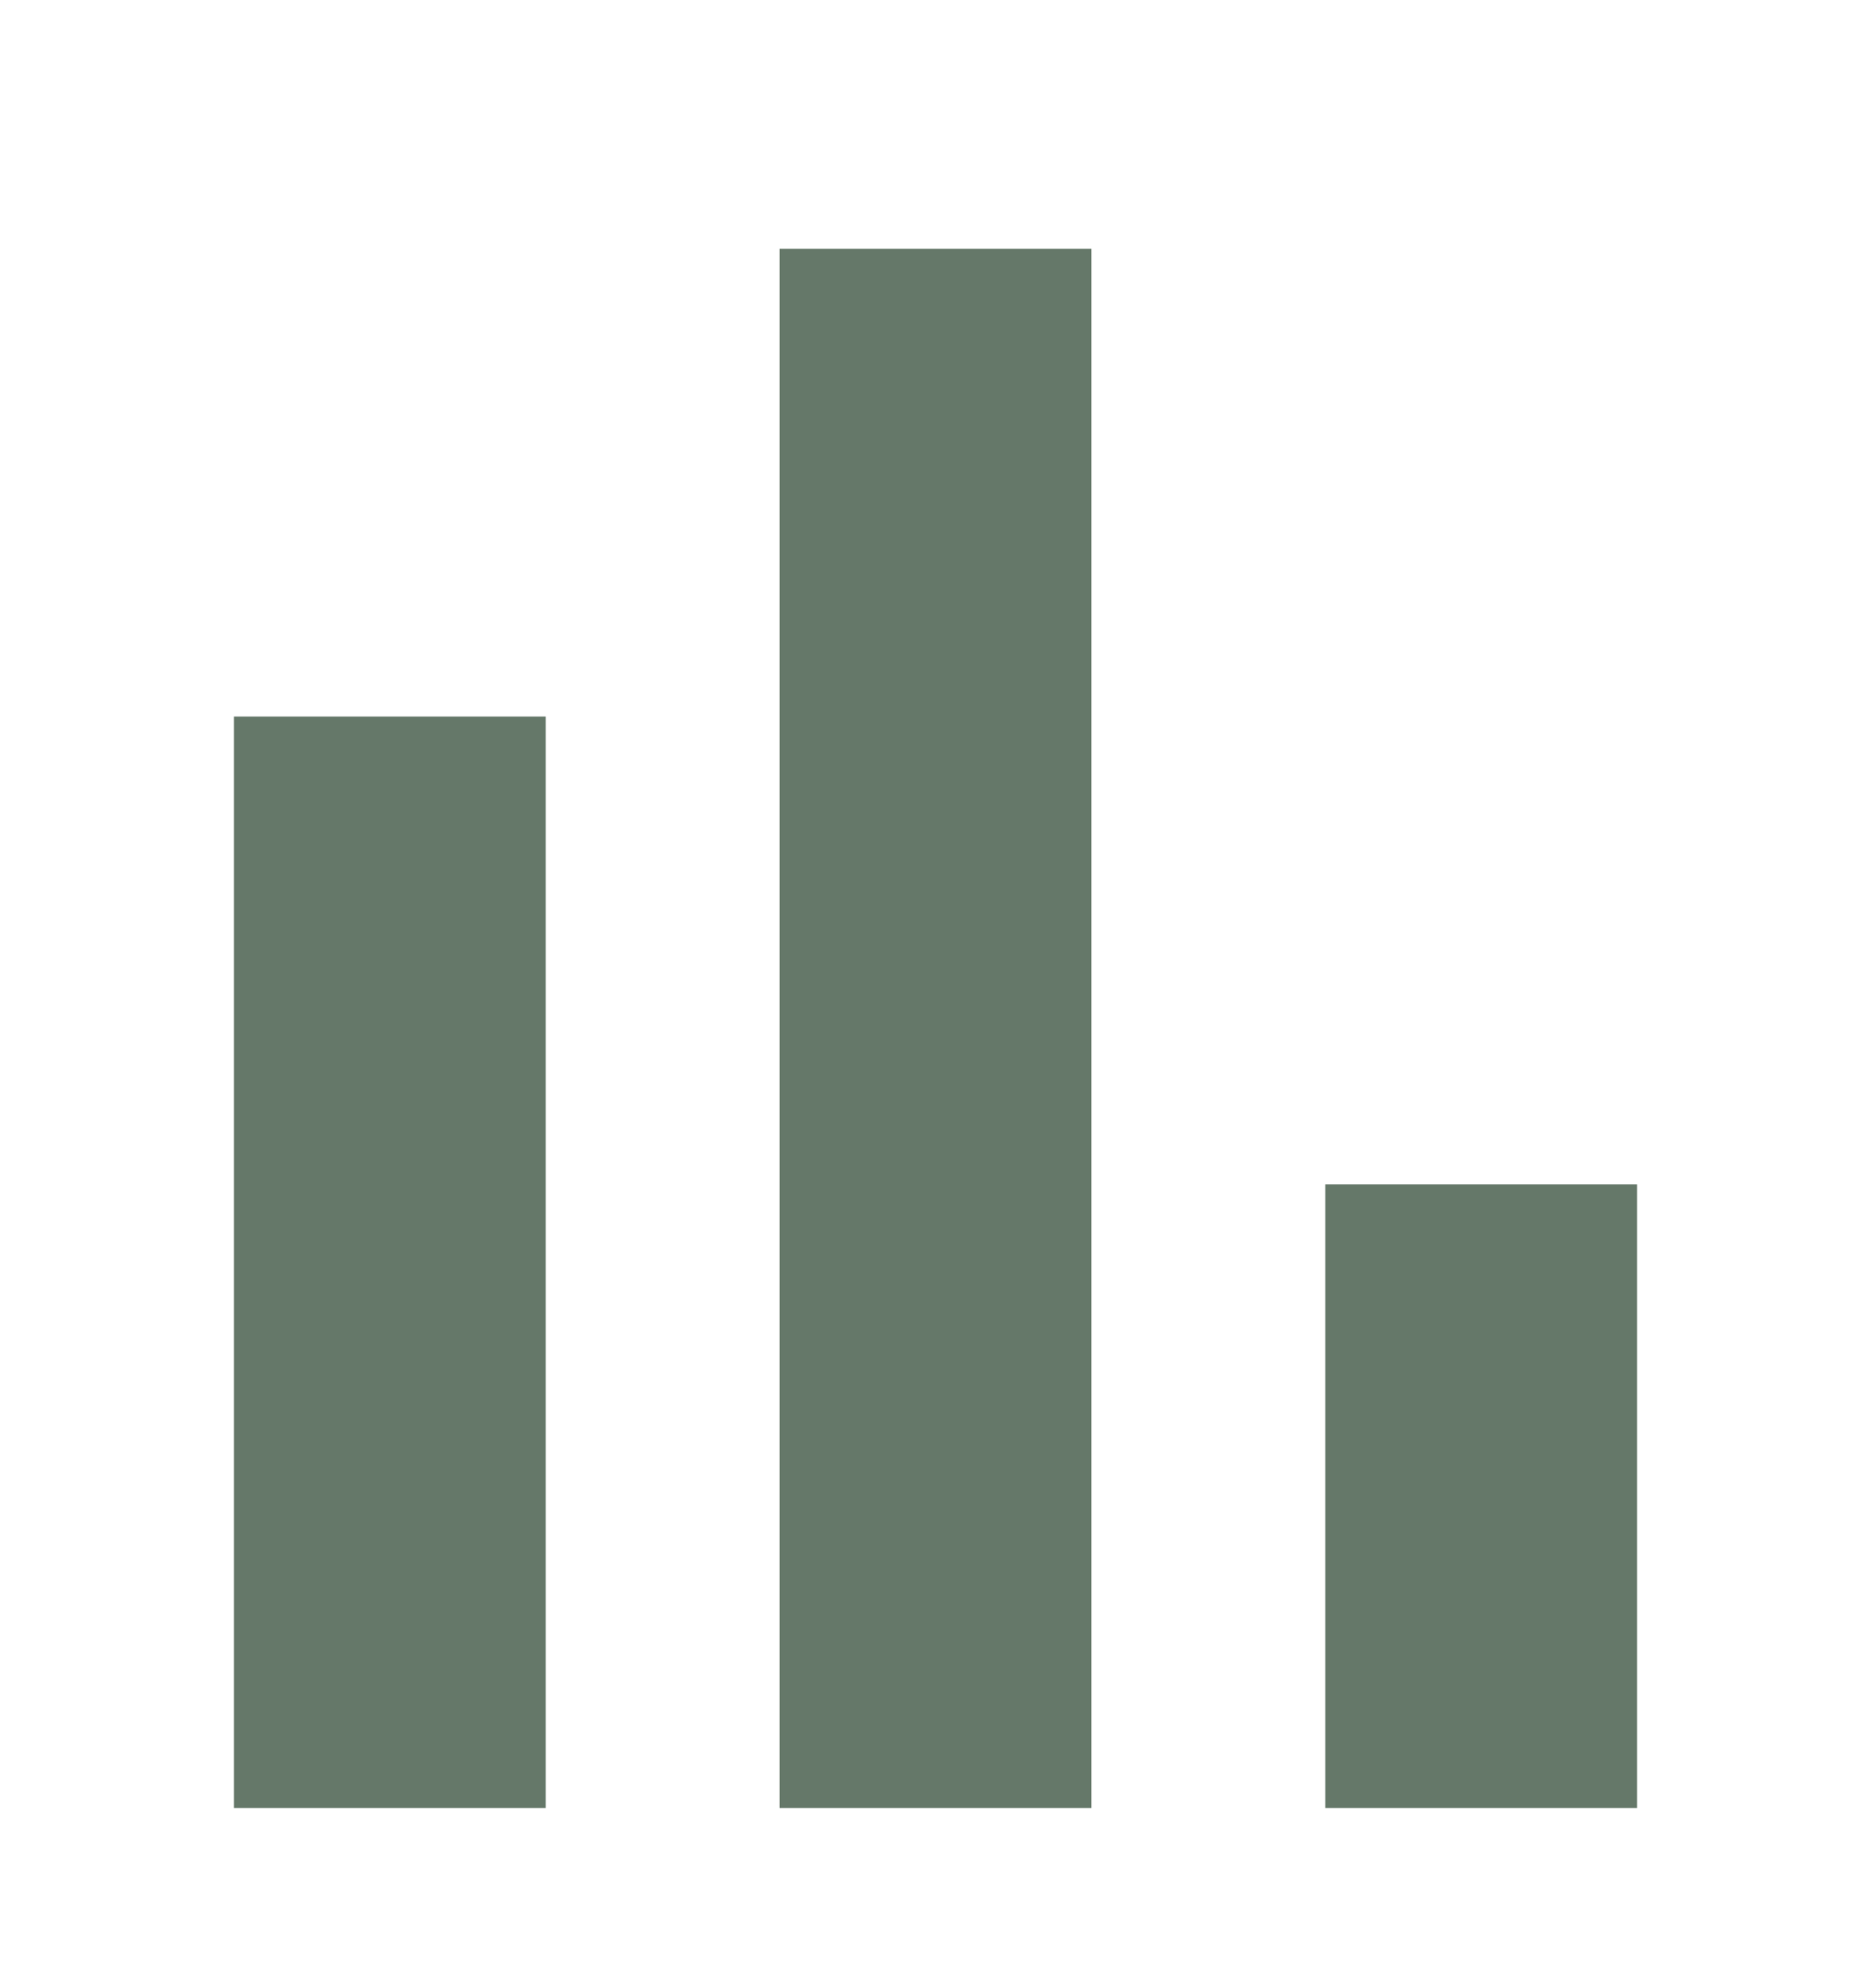 <svg width="16" height="17" viewBox="0 0 16 17" fill="none" xmlns="http://www.w3.org/2000/svg">
<path d="M2 15.46V6.127H4.667V15.46H2ZM6.667 15.46V2.127H9.333V15.46H6.667ZM11.333 15.46V10.127H14V15.46H11.333Z" fill="#657869"/>
</svg>
